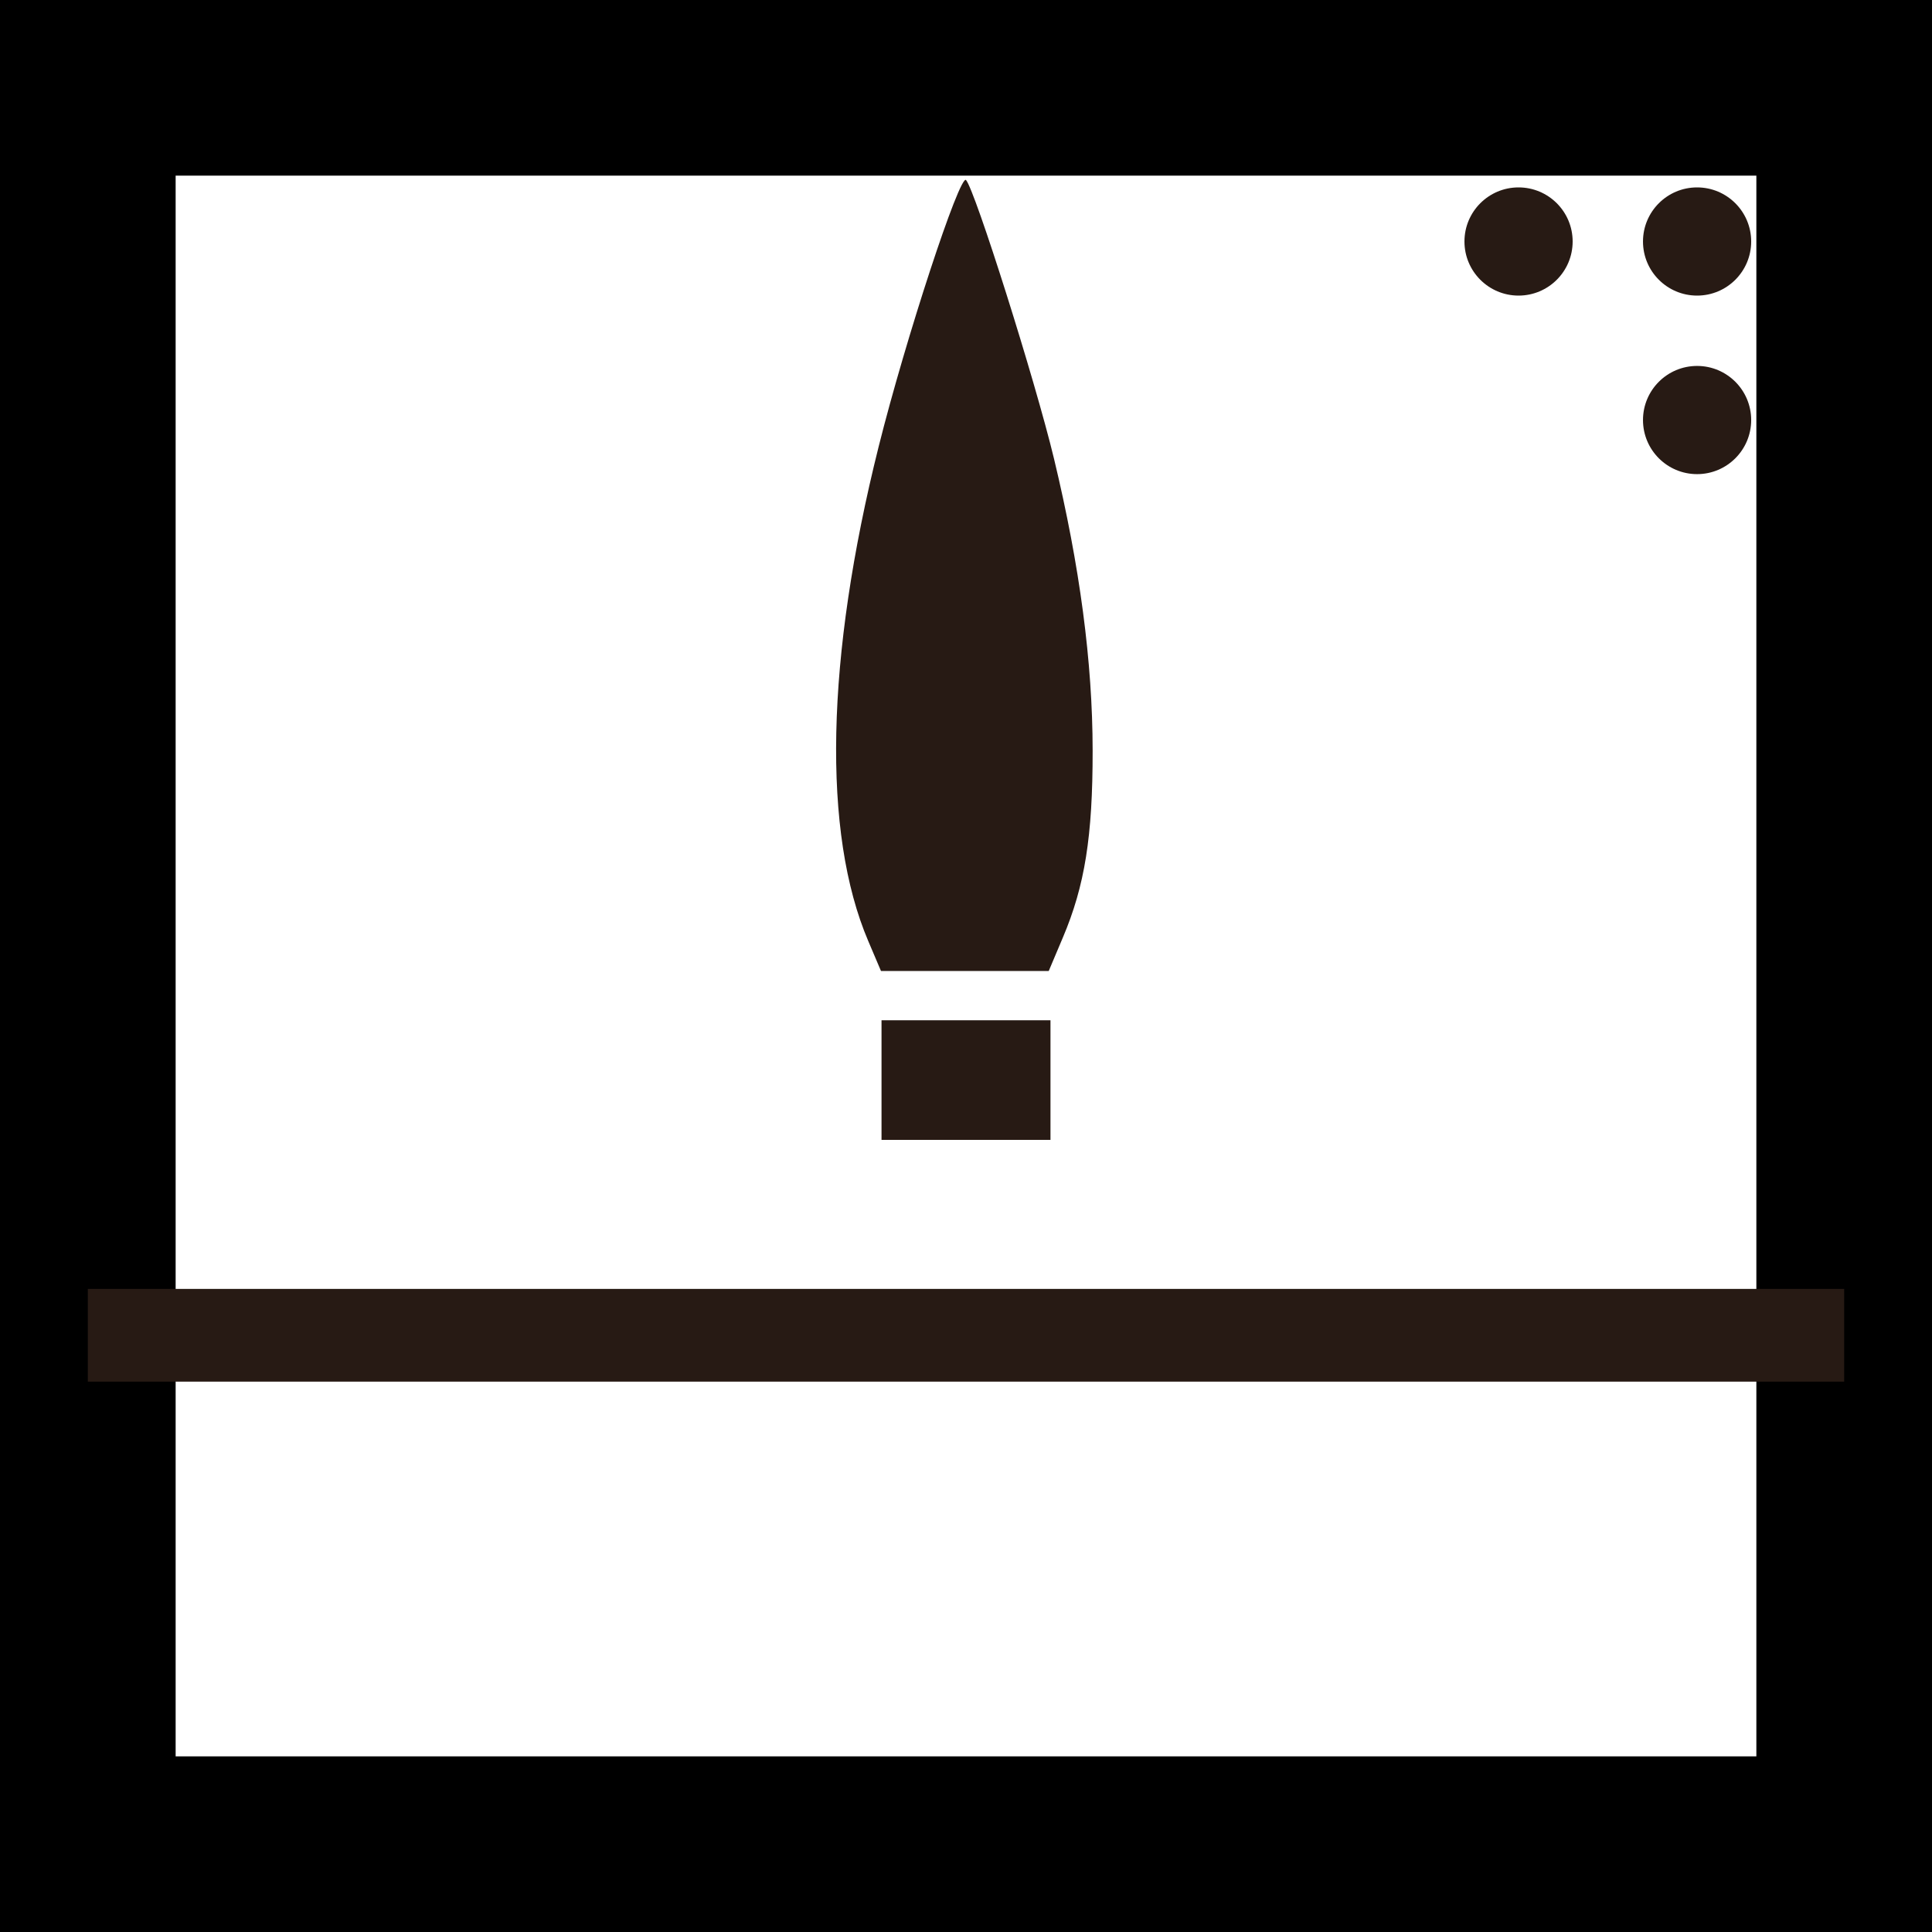 <?xml version="1.0" encoding="UTF-8" standalone="no"?>
<!-- Created with Inkscape (http://www.inkscape.org/) -->

<svg
   width="22mm"
   height="22mm"
   viewBox="0 0 22 22"
   version="1.1"
   id="svg1"
   xmlns="http://www.w3.org/2000/svg"
   xmlns:svg="http://www.w3.org/2000/svg">
  <rect x="0" y="0" width="22" height="22" fill="#808080" stroke="none"/>
  <defs
     id="defs1" />
  <g
     id="kua06"
     transform="translate(-55.214,-153.12)">
    <rect
       style="fill:#ffffff;fill-opacity:1;stroke:#000000;stroke-width:2;stroke-linejoin:miter;stroke-dasharray:none;stroke-opacity:1;paint-order:markers stroke fill"
       id="rect422"
       width="20"
       height="20"
       x="56.214"
       y="154.12" />
    <circle
       style="fill:#271a14;fill-opacity:1;stroke:none;stroke-width:1.421;stroke-linejoin:miter;stroke-dasharray:none;stroke-opacity:1;paint-order:markers stroke fill"
       id="circle422"
       cx="74.539"
       cy="155.87"
       r="0.616" />
    <circle
       style="fill:#271a14;fill-opacity:1;stroke:none;stroke-width:1.421;stroke-linejoin:miter;stroke-dasharray:none;stroke-opacity:1;paint-order:markers stroke fill"
       id="circle423"
       cx="74.539"
       cy="157.903"
       r="0.616" />
    <circle
       style="fill:#271a14;fill-opacity:1;stroke:none;stroke-width:1.421;stroke-linejoin:miter;stroke-dasharray:none;stroke-opacity:1;paint-order:markers stroke fill"
       id="circle424"
       cx="155.87"
       cy="-72.506"
       r="0.616"
       transform="rotate(90)" />
    <rect
       style="fill:#271a14;fill-opacity:1;stroke:none;stroke-width:1.36;stroke-linejoin:miter;stroke-dasharray:none;stroke-opacity:1;paint-order:markers stroke fill"
       id="rect424"
       width="20"
       height="1.056"
       x="56.214"
       y="167.797" />
    <path
       d="m 65.252,164.738 v 0.681 0.681 h 0.962 0.962 v -0.681 -0.681 h -0.962 z"
       id="path426"
       style="fill:#271a14;fill-opacity:1;stroke-width:0.303" />
    <path
       d="m 66.215,155.17 c -0.071,-0.076 -0.689,1.809 -0.996,3.037 -0.602,2.407 -0.644,4.395 -0.118,5.629 l 0.145,0.341 h 0.955 0.955 l 0.161,-0.381 c 0.25,-0.59 0.34,-1.152 0.339,-2.129 -6.1e-4,-1.006 -0.146,-2.101 -0.44,-3.324 -0.215,-0.894 -0.901,-3.064 -1.002,-3.173 z"
       id="path427"
       style="fill:#271a14;fill-opacity:1;stroke-width:0.303" />
  </g>
</svg>
